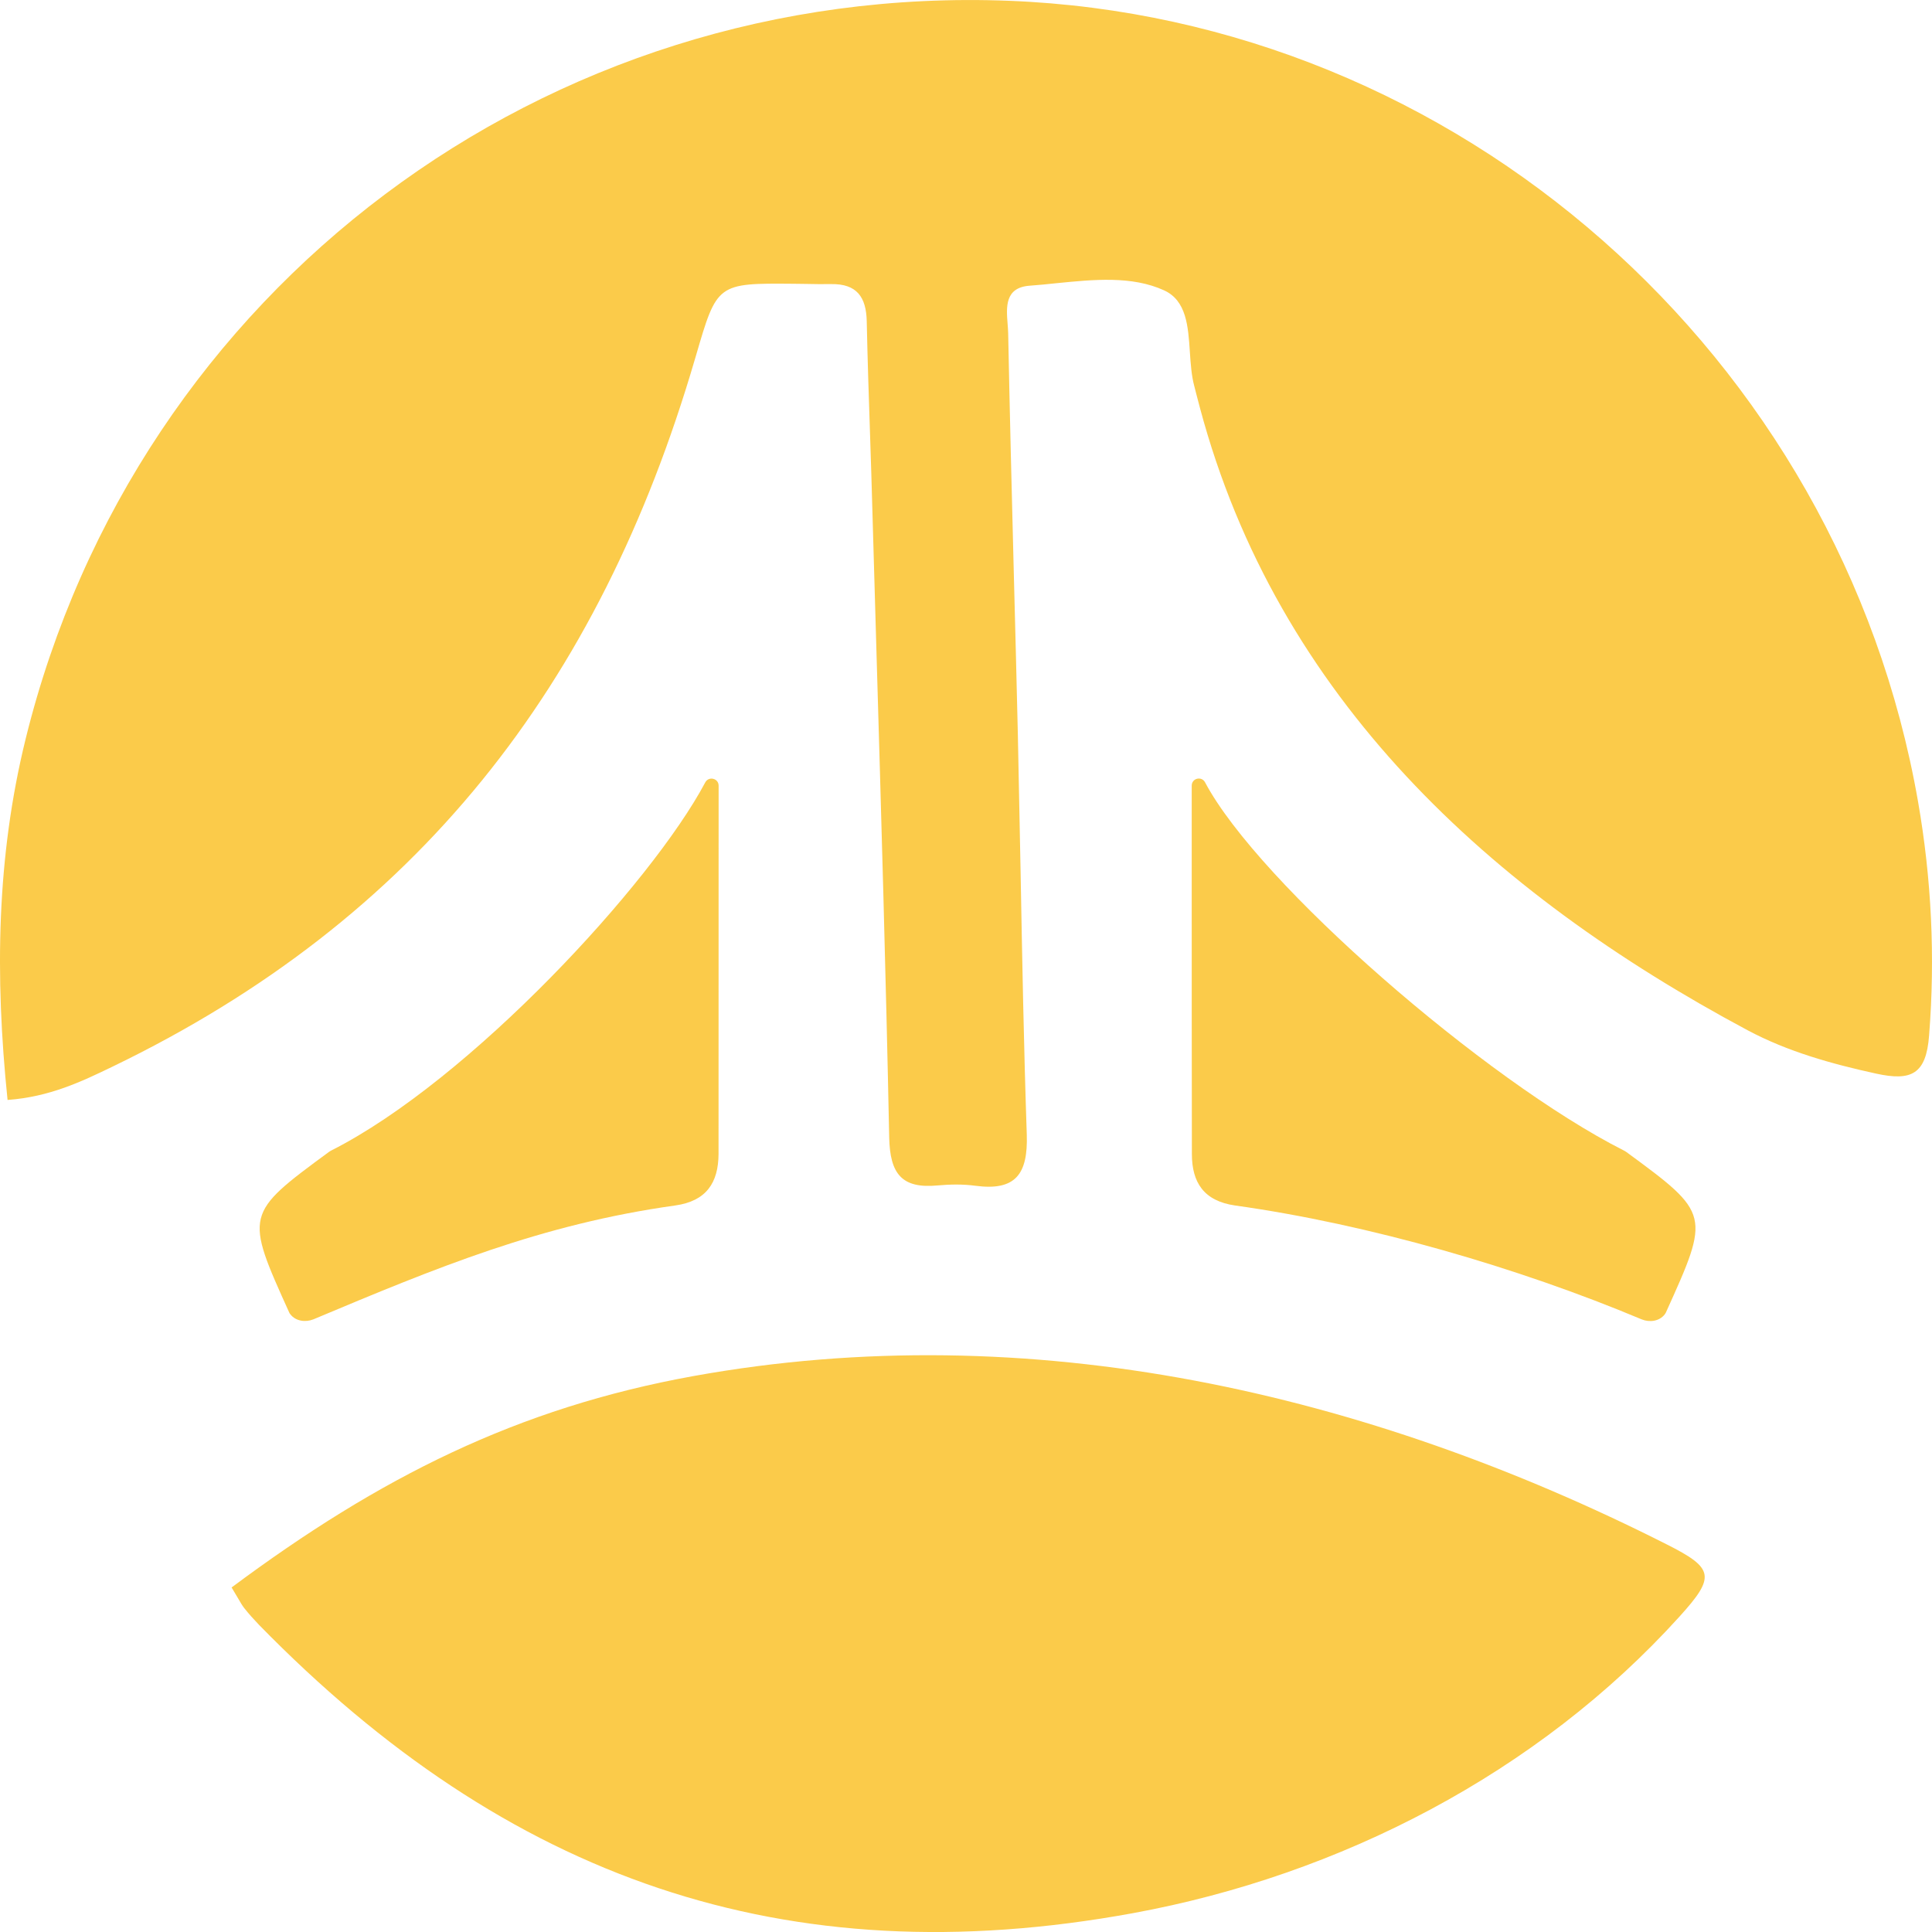 <svg width="24" height="24" viewBox="0 0 24 24" fill="none" xmlns="http://www.w3.org/2000/svg">
<path d="M12.538 0.01C18.105 0.228 22.859 4.409 23.827 9.96C23.994 10.918 24.041 11.886 23.964 12.862C23.928 13.347 23.741 13.432 23.307 13.337C22.752 13.216 22.206 13.063 21.709 12.798C18.51 11.088 15.869 8.667 14.907 5.07C14.891 5.012 14.876 4.953 14.861 4.895C14.853 4.862 14.845 4.83 14.836 4.797C14.801 4.668 14.791 4.52 14.781 4.373C14.76 4.053 14.739 3.734 14.461 3.607C14.061 3.424 13.586 3.472 13.124 3.518C13.012 3.53 12.901 3.541 12.792 3.549C12.481 3.571 12.5 3.814 12.517 4.025C12.52 4.066 12.523 4.105 12.524 4.142C12.543 5.124 12.568 6.105 12.593 7.086C12.611 7.763 12.628 8.441 12.644 9.119C12.656 9.685 12.667 10.252 12.678 10.819C12.698 11.911 12.718 13.004 12.755 14.095C12.771 14.589 12.613 14.796 12.117 14.73C11.962 14.709 11.802 14.712 11.647 14.726C11.202 14.768 11.056 14.582 11.046 14.132C11.005 12.111 10.946 10.091 10.887 8.071C10.871 7.494 10.854 6.917 10.837 6.339C10.829 6.035 10.819 5.731 10.809 5.427C10.793 4.949 10.777 4.471 10.767 3.993C10.761 3.689 10.643 3.524 10.324 3.529C10.22 3.531 10.116 3.529 10.011 3.527C9.959 3.527 9.907 3.526 9.854 3.525C8.908 3.517 8.907 3.521 8.645 4.42L8.631 4.467C7.445 8.517 5.185 11.422 1.396 13.251C1.011 13.437 0.615 13.626 0.094 13.664C-0.065 12.124 -0.043 10.641 0.32 9.173C1.698 3.589 6.775 -0.217 12.538 0.01Z" fill="#FBCB4A"/>
<path d="M8.614 17.094C12.805 16.337 16.979 17.301 20.705 19.185C21.295 19.482 21.312 19.586 20.864 20.081C19.104 22.027 16.644 23.295 14.074 23.766C9.749 24.558 6.299 23.337 3.219 20.186C3.154 20.118 3.091 20.049 3.033 19.975C3.009 19.944 2.989 19.91 2.955 19.851C2.935 19.817 2.91 19.774 2.877 19.72C4.713 18.353 6.426 17.49 8.614 17.094Z" fill="#FBCB4A"/>
<path d="M3.894 16.389C5.423 15.747 6.722 15.208 8.387 14.975C8.774 14.921 8.924 14.693 8.926 14.335C8.927 12.811 8.927 11.289 8.927 9.77V9.76C8.927 9.669 8.805 9.638 8.761 9.719C8.094 10.976 5.836 13.421 4.117 14.291C4.105 14.297 4.094 14.304 4.083 14.312C3.04 15.079 3.041 15.085 3.593 16.305C3.597 16.314 3.602 16.322 3.609 16.329C3.674 16.412 3.795 16.429 3.894 16.389Z" fill="#FBCB4A"/>
<path d="M20.392 16.389C18.862 15.747 17.007 15.208 15.342 14.975C14.956 14.919 14.806 14.691 14.806 14.335C14.804 13.189 14.804 12.045 14.804 10.902C14.804 10.521 14.804 10.141 14.804 9.76C14.804 9.667 14.927 9.637 14.97 9.719C15.637 10.977 18.451 13.421 20.17 14.291C20.183 14.297 20.194 14.304 20.205 14.312C21.248 15.078 21.246 15.085 20.694 16.305C20.69 16.314 20.684 16.322 20.679 16.329C20.612 16.414 20.491 16.43 20.392 16.389Z" fill="#FBCB4A"/>
</svg>
